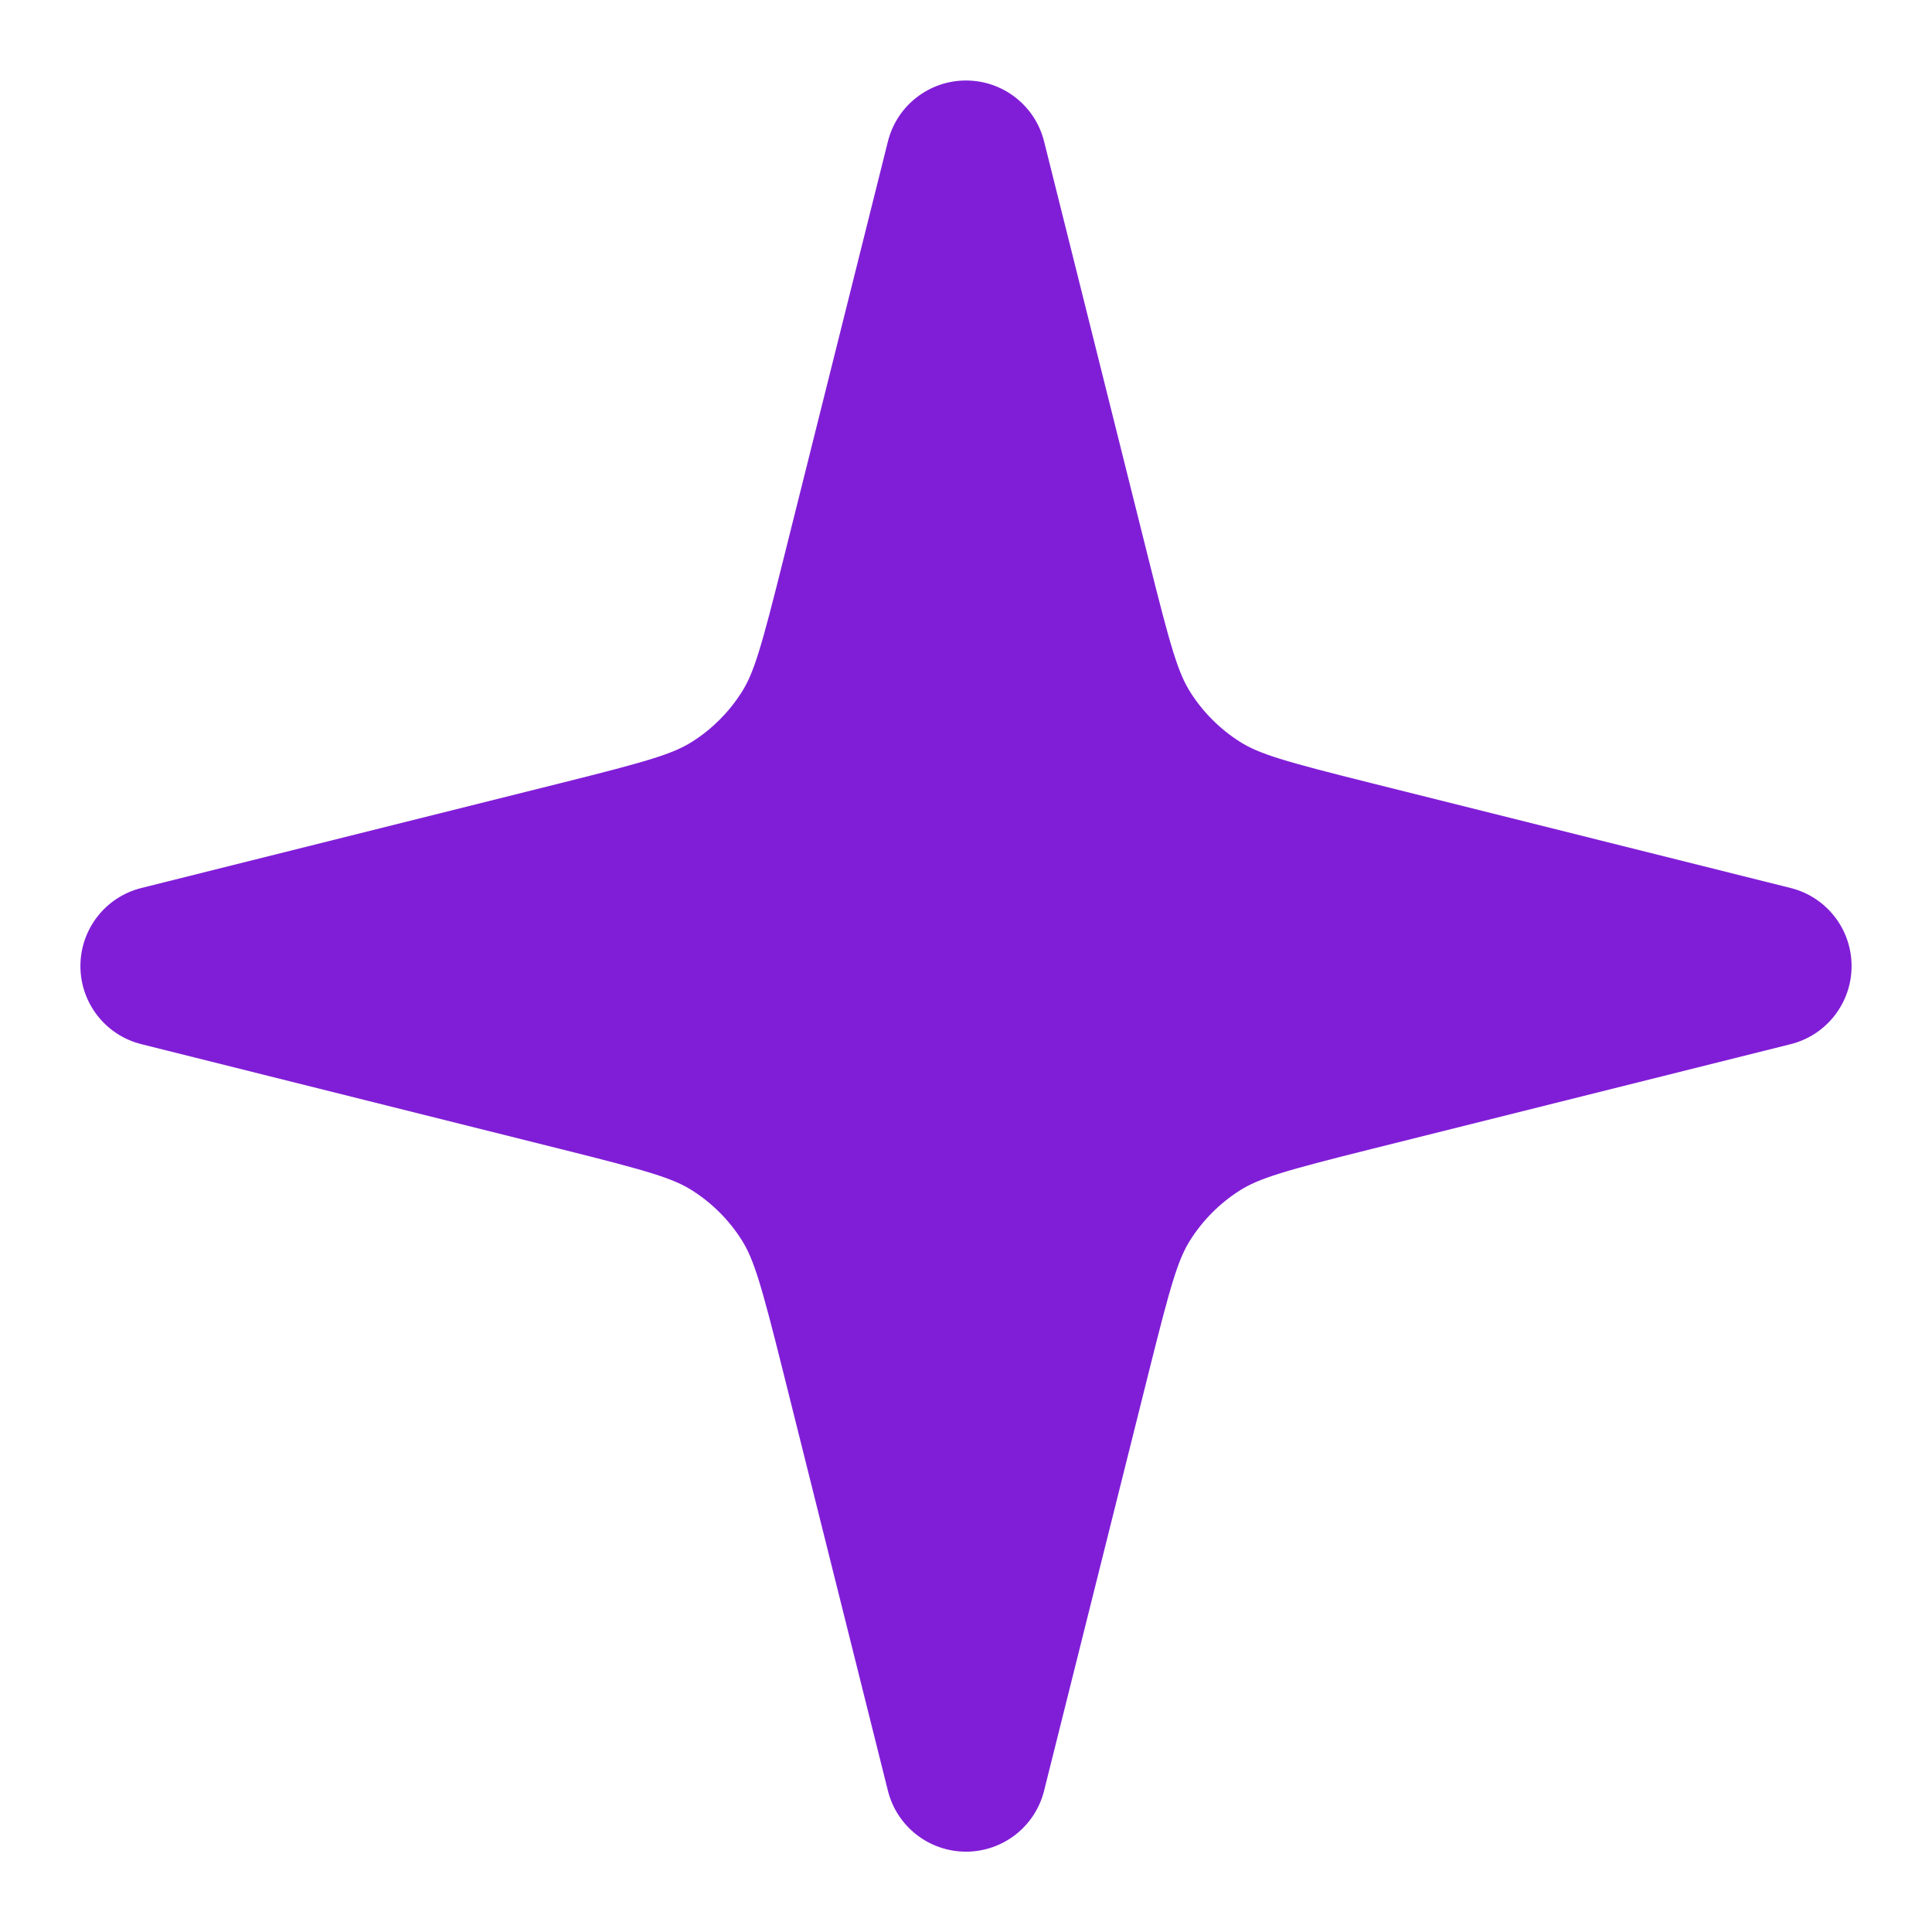 <svg fill="none" height="24" viewBox="0 0 24 24" width="24" xmlns="http://www.w3.org/2000/svg"><path d="m12.97 1.757c-.111-.445-.511-.757-.97-.757s-.859.312-.97.757l-1.302 5.206c-.271 1.084-.362 1.398-.518 1.641-.156.244-.363.451-.607.607-.243.155-.557.247-1.641.518l-5.206 1.302c-.445.111-.757.511-.757.97s.312.859.757.97l5.206 1.302c1.084.271 1.398.362 1.641.518.244.156.451.363.607.607.155.243.247.557.518 1.641l1.302 5.206c.111.445.511.757.97.757s.859-.312.97-.757l1.302-5.206c.271-1.084.362-1.398.518-1.641.156-.244.363-.451.607-.607.243-.155.557-.247 1.641-.518l5.206-1.302c.445-.111.757-.511.757-.97s-.312-.859-.757-.97l-5.206-1.302c-1.084-.271-1.398-.362-1.641-.518-.244-.156-.451-.363-.607-.607-.155-.243-.247-.557-.518-1.641z" fill="#801ed7"/></svg>